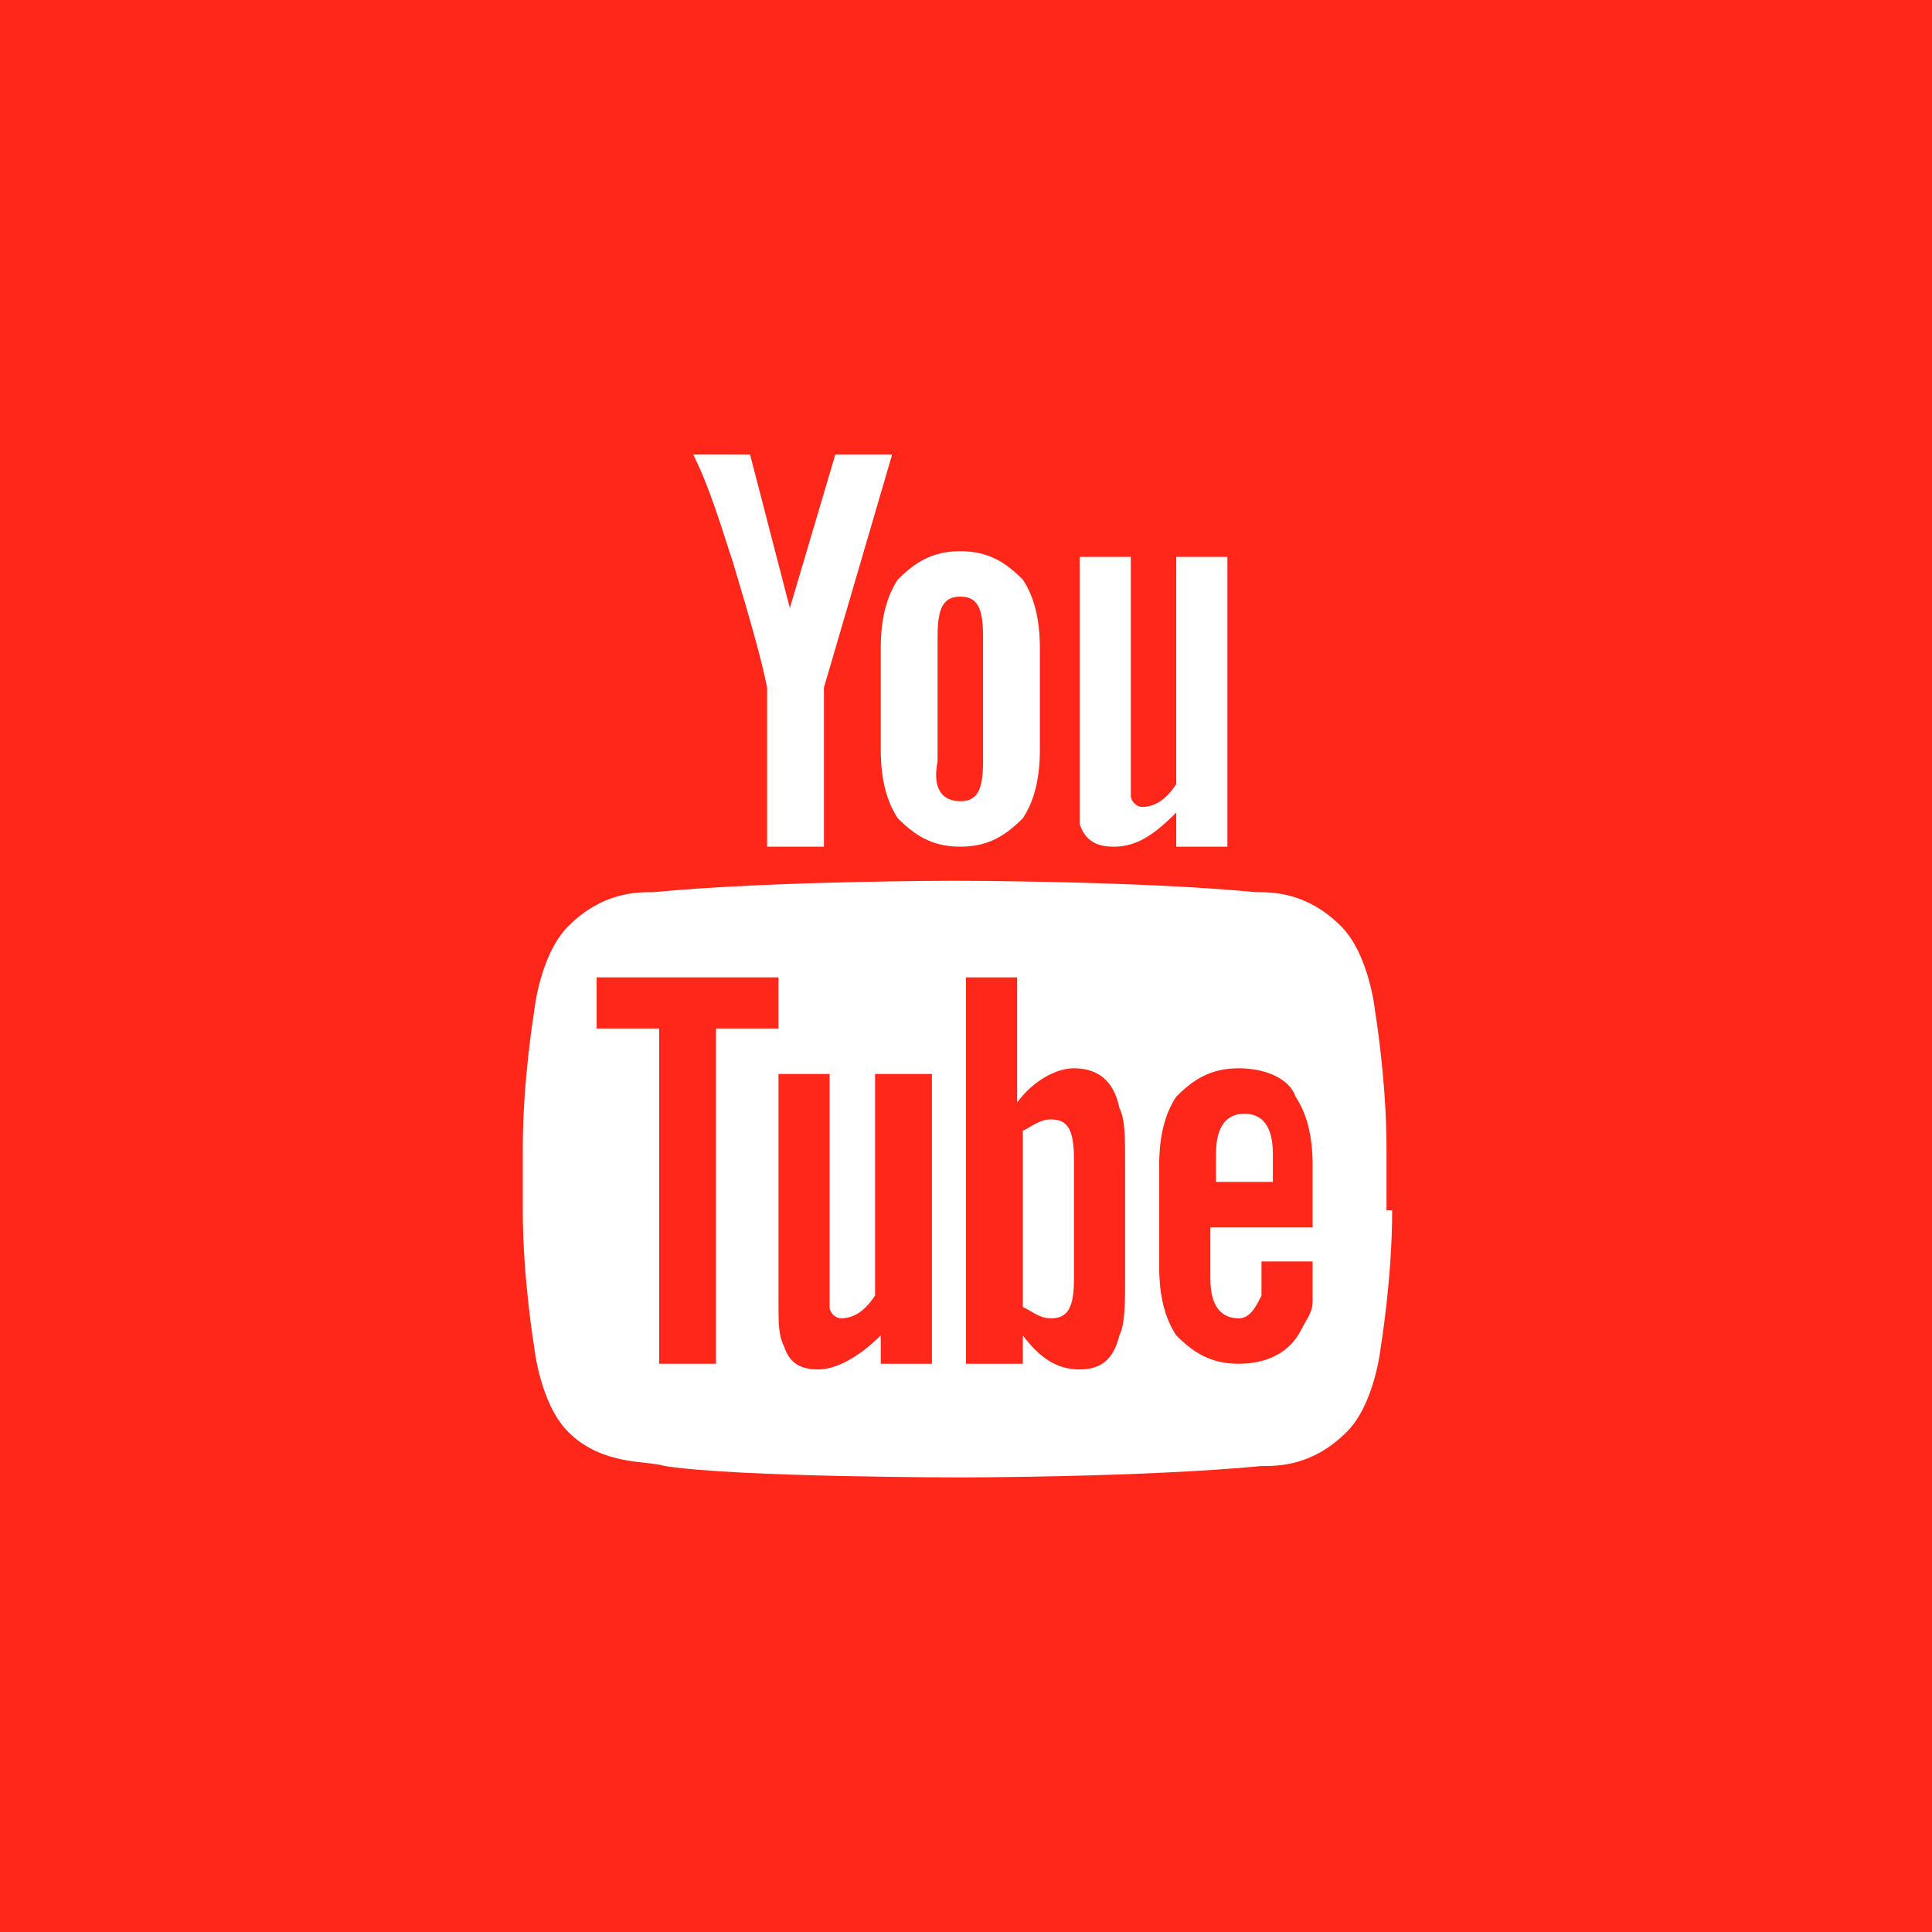 <?xml version="1.0" encoding="utf-8"?>
<!-- Generator: Adobe Illustrator 17.1.0, SVG Export Plug-In . SVG Version: 6.00 Build 0)  -->
<!DOCTYPE svg PUBLIC "-//W3C//DTD SVG 1.1//EN" "http://www.w3.org/Graphics/SVG/1.1/DTD/svg11.dtd">
<svg version="1.1" id="Layer_1" xmlns="http://www.w3.org/2000/svg" xmlns:xlink="http://www.w3.org/1999/xlink" x="0px" y="0px"
	 viewBox="0 0 34 34" enable-background="new 0 0 34 34" xml:space="preserve">
<g>
	<path fill="#FF261A" d="M15.4,18.9v3.9c-0.2,0.3-0.4,0.4-0.6,0.4c-0.1,0-0.2-0.1-0.2-0.2c0,0,0-0.1,0-0.4v-3.7h-0.9v4
		c0,0.4,0,0.6,0.1,0.8c0.1,0.3,0.3,0.4,0.6,0.4c0.3,0,0.7-0.2,1.1-0.6V24h0.9v-5.1H15.4z"/>
	<polygon fill="#FF261A" points="13.7,17.2 10.5,17.2 10.5,18.1 11.6,18.1 11.6,24 12.6,24 12.6,24 12.6,18.1 13.7,18.1 	"/>
	<path fill="#FF261A" d="M18.9,18.8c-0.3,0-0.7,0.2-1,0.6v-2.2h-0.9V24H18v-0.5c0.3,0.4,0.6,0.6,1,0.6c0.4,0,0.6-0.2,0.7-0.6
		c0.1-0.2,0.1-0.6,0.1-1v-2c0-0.5,0-0.8-0.1-1C19.6,19,19.3,18.8,18.9,18.8z M18.9,22.5c0,0.5-0.1,0.7-0.4,0.7
		c-0.2,0-0.3-0.1-0.5-0.2v-3.1c0.2-0.1,0.3-0.2,0.5-0.2c0.3,0,0.4,0.2,0.4,0.7V22.5z"/>
	<path fill="#FF261A" d="M16.9,14.1c0.3,0,0.4-0.2,0.4-0.7v-2.2c0-0.5-0.1-0.7-0.4-0.7c-0.3,0-0.4,0.2-0.4,0.7v2.2
		C16.4,13.9,16.6,14.1,16.9,14.1z"/>
	<path fill="#FF261A" d="M21.8,18.8c-0.5,0-0.8,0.2-1.1,0.5c-0.2,0.3-0.3,0.7-0.3,1.2v1.8c0,0.5,0.1,0.9,0.3,1.2
		c0.3,0.3,0.6,0.5,1.1,0.5c0.5,0,0.9-0.2,1.1-0.6c0.1-0.2,0.2-0.3,0.2-0.5c0-0.1,0-0.3,0-0.6v-0.1h-0.9c0,0.4,0,0.6,0,0.6
		c-0.1,0.2-0.2,0.4-0.4,0.4c-0.3,0-0.5-0.2-0.5-0.7v-0.9h1.8h0v-1.1c0-0.5-0.1-0.9-0.3-1.2C22.7,19,22.3,18.8,21.8,18.8z M22.3,20.8
		h-0.9v-0.5c0-0.5,0.2-0.7,0.5-0.7c0.3,0,0.5,0.2,0.5,0.7V20.8z"/>
	<path fill="#FF261A" d="M0,0v34h34V0H0z M19,9.8h0.9v3.8c0,0.2,0,0.3,0,0.4c0,0.1,0.1,0.2,0.2,0.2c0.2,0,0.4-0.1,0.6-0.4V9.8h0.9
		v5.1h-0.9v-0.6c-0.4,0.4-0.7,0.6-1.1,0.6c-0.3,0-0.5-0.1-0.6-0.4C19,14.4,19,14.2,19,13.8V9.8z M16.9,9.7c0.5,0,0.8,0.2,1.1,0.5
		c0.2,0.3,0.3,0.7,0.3,1.2v1.8c0,0.5-0.1,0.9-0.3,1.2c-0.3,0.3-0.6,0.5-1.1,0.5c-0.5,0-0.8-0.2-1.1-0.5c-0.2-0.3-0.3-0.7-0.3-1.2
		v-1.8c0-0.5,0.1-0.9,0.3-1.2C16.1,9.9,16.4,9.7,16.9,9.7z M13.2,8l0.7,2.7L14.7,8h1l-1.2,4.1v2.8h-1v-2.8c-0.1-0.5-0.3-1.2-0.6-2.2
		c-0.2-0.6-0.4-1.3-0.7-1.9H13.2z M24.5,21.3c0,1.2-0.2,2.4-0.2,2.4s-0.1,1-0.6,1.5c-0.6,0.6-1.2,0.6-1.5,0.6
		C20.1,26,16.9,26,16.9,26s-3.9,0-5.2-0.2c-0.3-0.1-1.1,0-1.7-0.6c-0.5-0.5-0.6-1.5-0.6-1.5s-0.2-1.2-0.2-2.4v-1.1
		c0-1.2,0.2-2.4,0.2-2.4s0.1-1,0.6-1.5c0.6-0.6,1.2-0.6,1.5-0.6c2.1-0.2,5.3-0.2,5.3-0.2h0c0,0,3.2,0,5.3,0.2c0.3,0,0.9,0,1.5,0.6
		c0.5,0.5,0.6,1.5,0.6,1.5s0.2,1.2,0.2,2.4V21.3z"/>
</g>
</svg>
